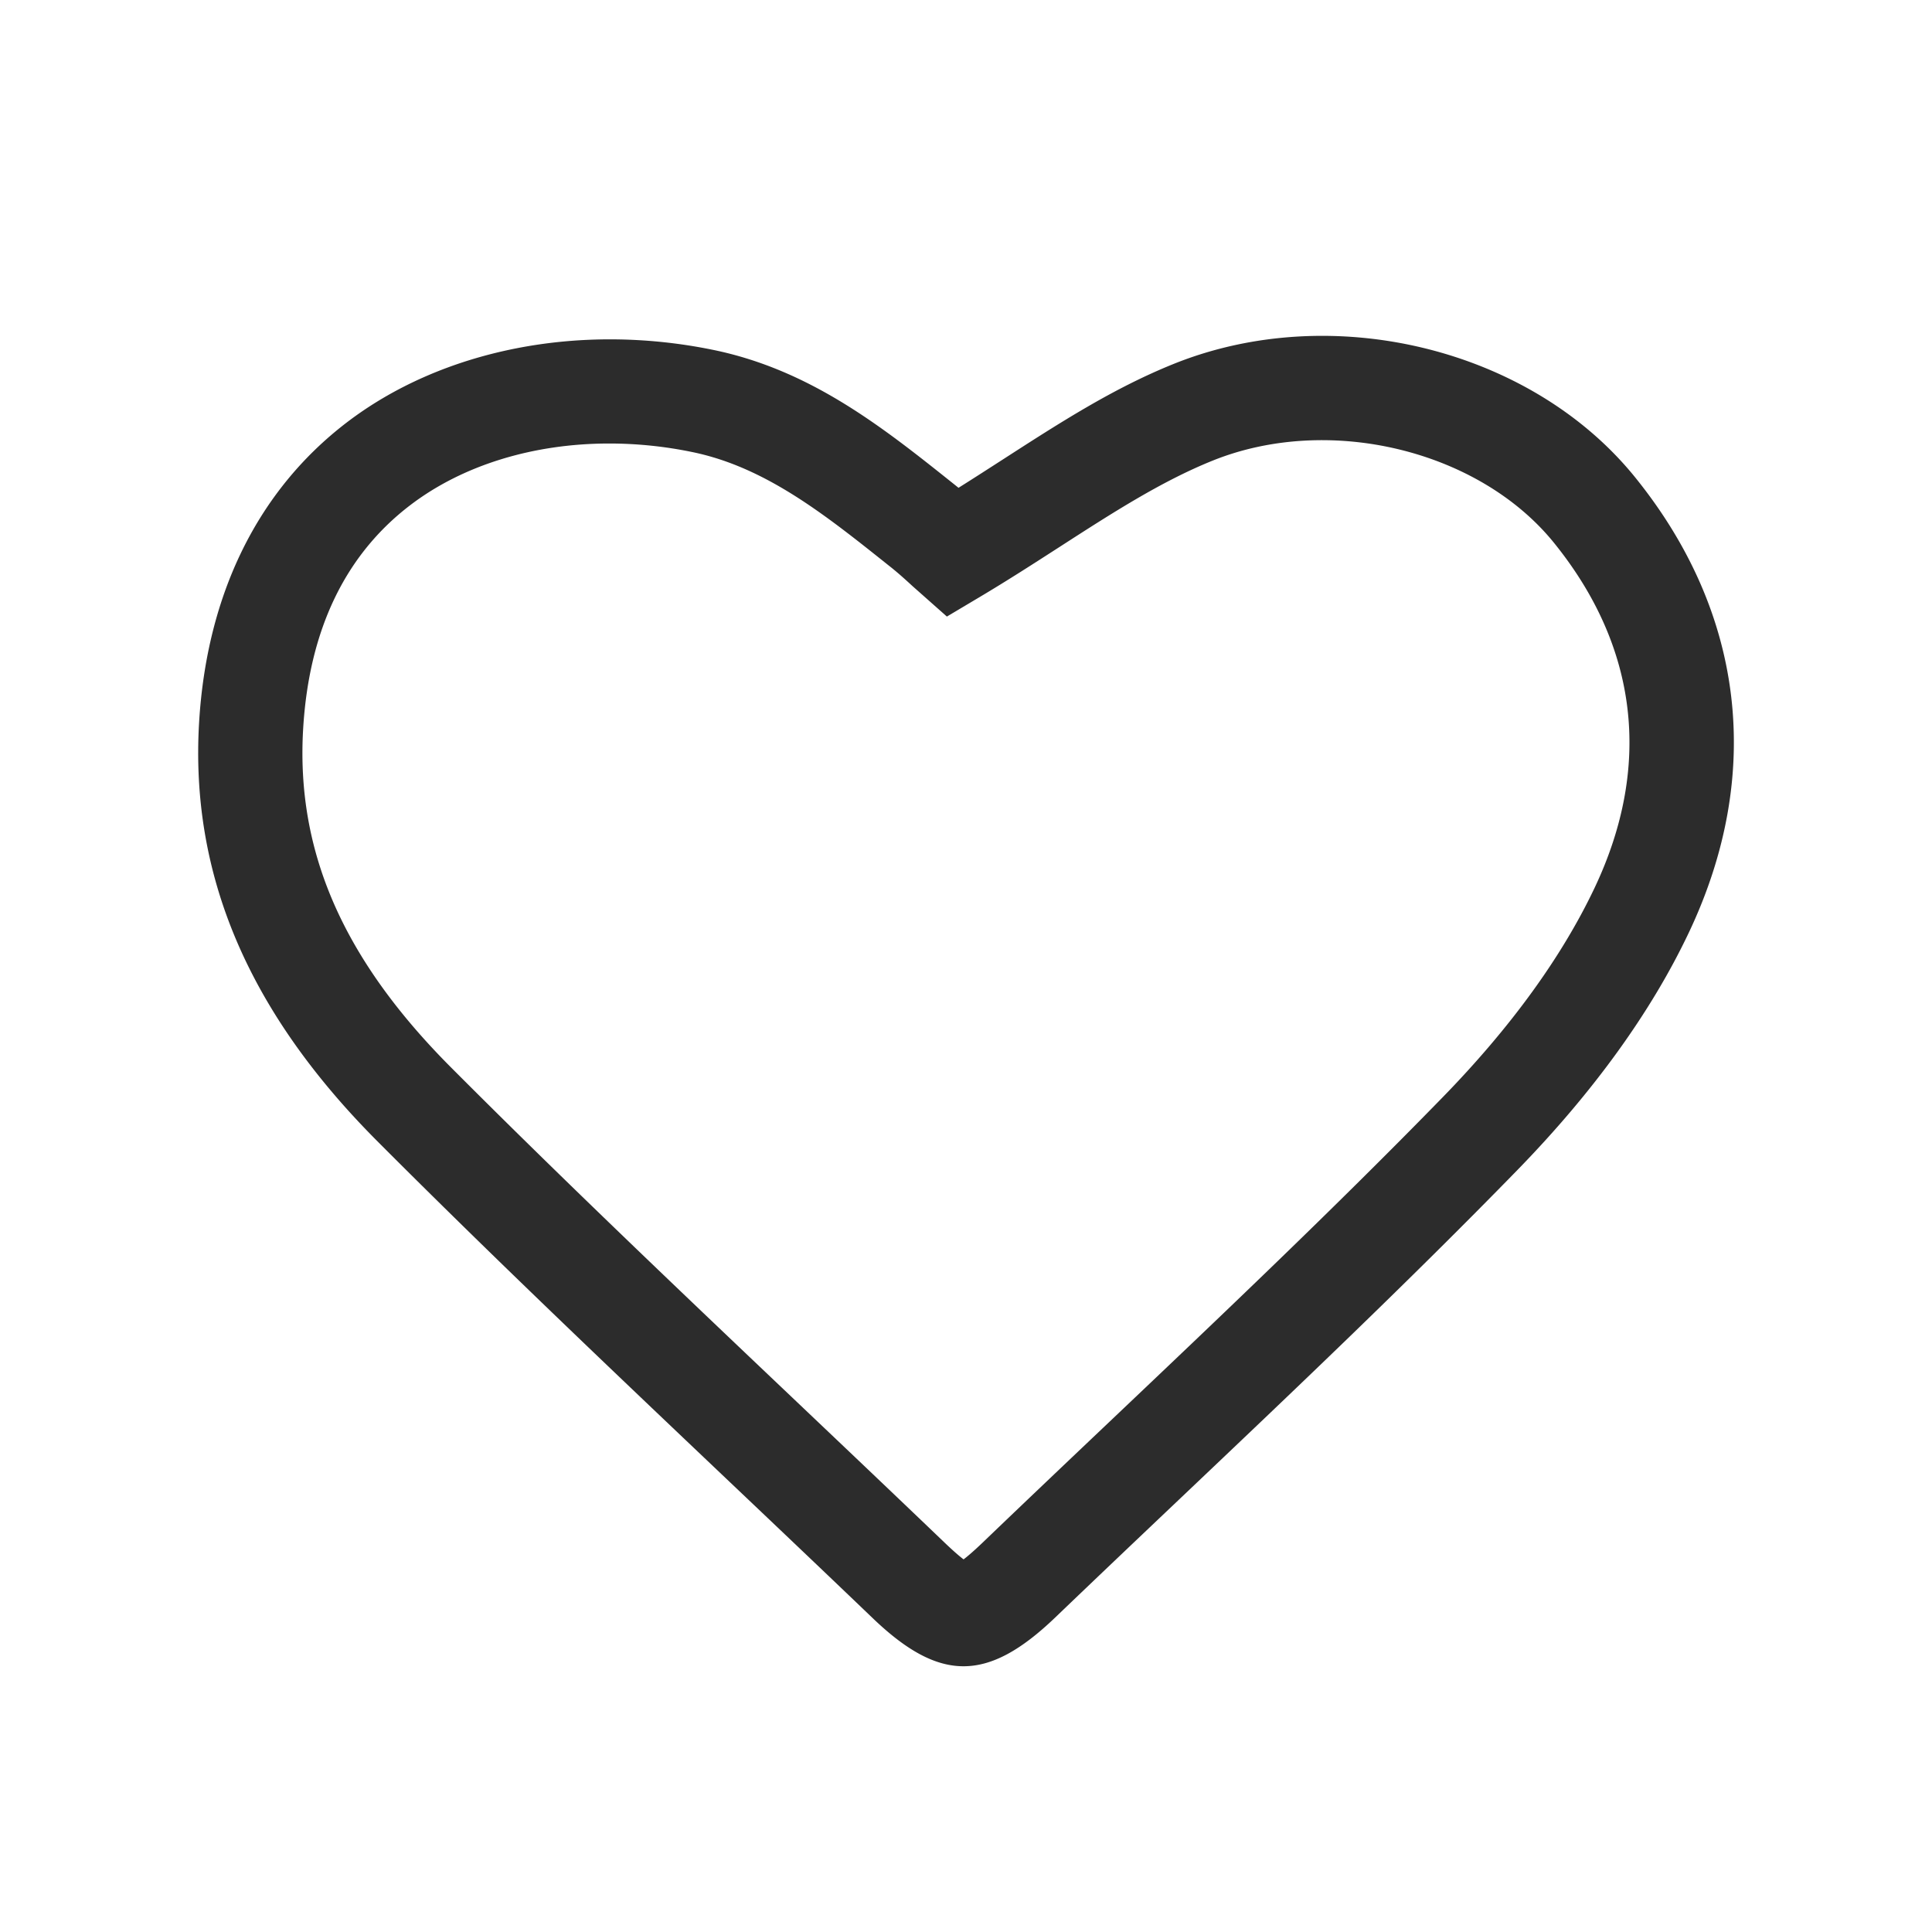 <?xml version="1.0" standalone="no"?><!DOCTYPE svg PUBLIC "-//W3C//DTD SVG 1.1//EN" "http://www.w3.org/Graphics/SVG/1.1/DTD/svg11.dtd"><svg t="1732206623758" class="icon" viewBox="0 0 1024 1024" version="1.1" xmlns="http://www.w3.org/2000/svg" p-id="40011" xmlns:xlink="http://www.w3.org/1999/xlink" width="200" height="200"><path d="M510.68 883.15c-15.2 0-30.37-8.49-48.1-25.47-25.35-24.3-50.81-48.48-76.27-72.64-61.6-58.49-125.28-118.96-186.38-180.25-68.39-68.6-99.26-141.23-94.39-222.07 4.09-67.79 31.08-122.65 78.06-158.66 50.62-38.79 123.3-53.23 194.46-38.6 51.71 10.63 90 41.18 127.03 70.72l1.54 1.23c0.47 0.38 0.94 0.76 1.41 1.13 8.05-5.05 15.94-10.15 23.68-15.13 30.01-19.35 58.34-37.63 90.38-50.54 84.26-33.9 189.34-8.11 244.51 60.07 58.08 71.79 68.23 157.45 28.57 241.22-20 42.22-50.67 84.68-91.16 126.22-57.91 59.41-118.94 117.32-177.96 173.33-22.3 21.16-44.59 42.32-66.77 63.59-17.98 17.22-33.31 25.85-48.61 25.85zM322.91 235.07c-40.08 0-77.72 11.4-105.7 32.85-34.37 26.34-53.38 66.08-56.52 118.12-3.92 65.06 20.98 122.17 78.37 179.73 60.56 60.74 123.97 120.95 185.3 179.18 25.52 24.23 51.04 48.47 76.45 72.82 4.78 4.57 7.91 7.21 9.9 8.73 2.06-1.55 5.31-4.3 10.31-9.09 22.25-21.35 44.61-42.57 66.98-63.8 58.64-55.64 119.28-113.19 176.44-171.82 36.23-37.15 63.39-74.6 80.77-111.3 30.5-64.42 23.05-127.64-21.58-182.8-39.86-49.23-119.33-68.36-180.89-43.55-27.16 10.93-53.36 27.83-81.09 45.71-13.56 8.74-27.59 17.79-42.49 26.65l-17.29 10.29-18.13-16.06c-2.81-2.58-7.07-6.51-11.59-10.12l-1.54-1.22c-33.41-26.65-64.96-51.83-103.69-59.79a217.005 217.005 0 0 0-44.01-4.53z" p-id="40012" fill="#2c2c2c"></path></svg>
